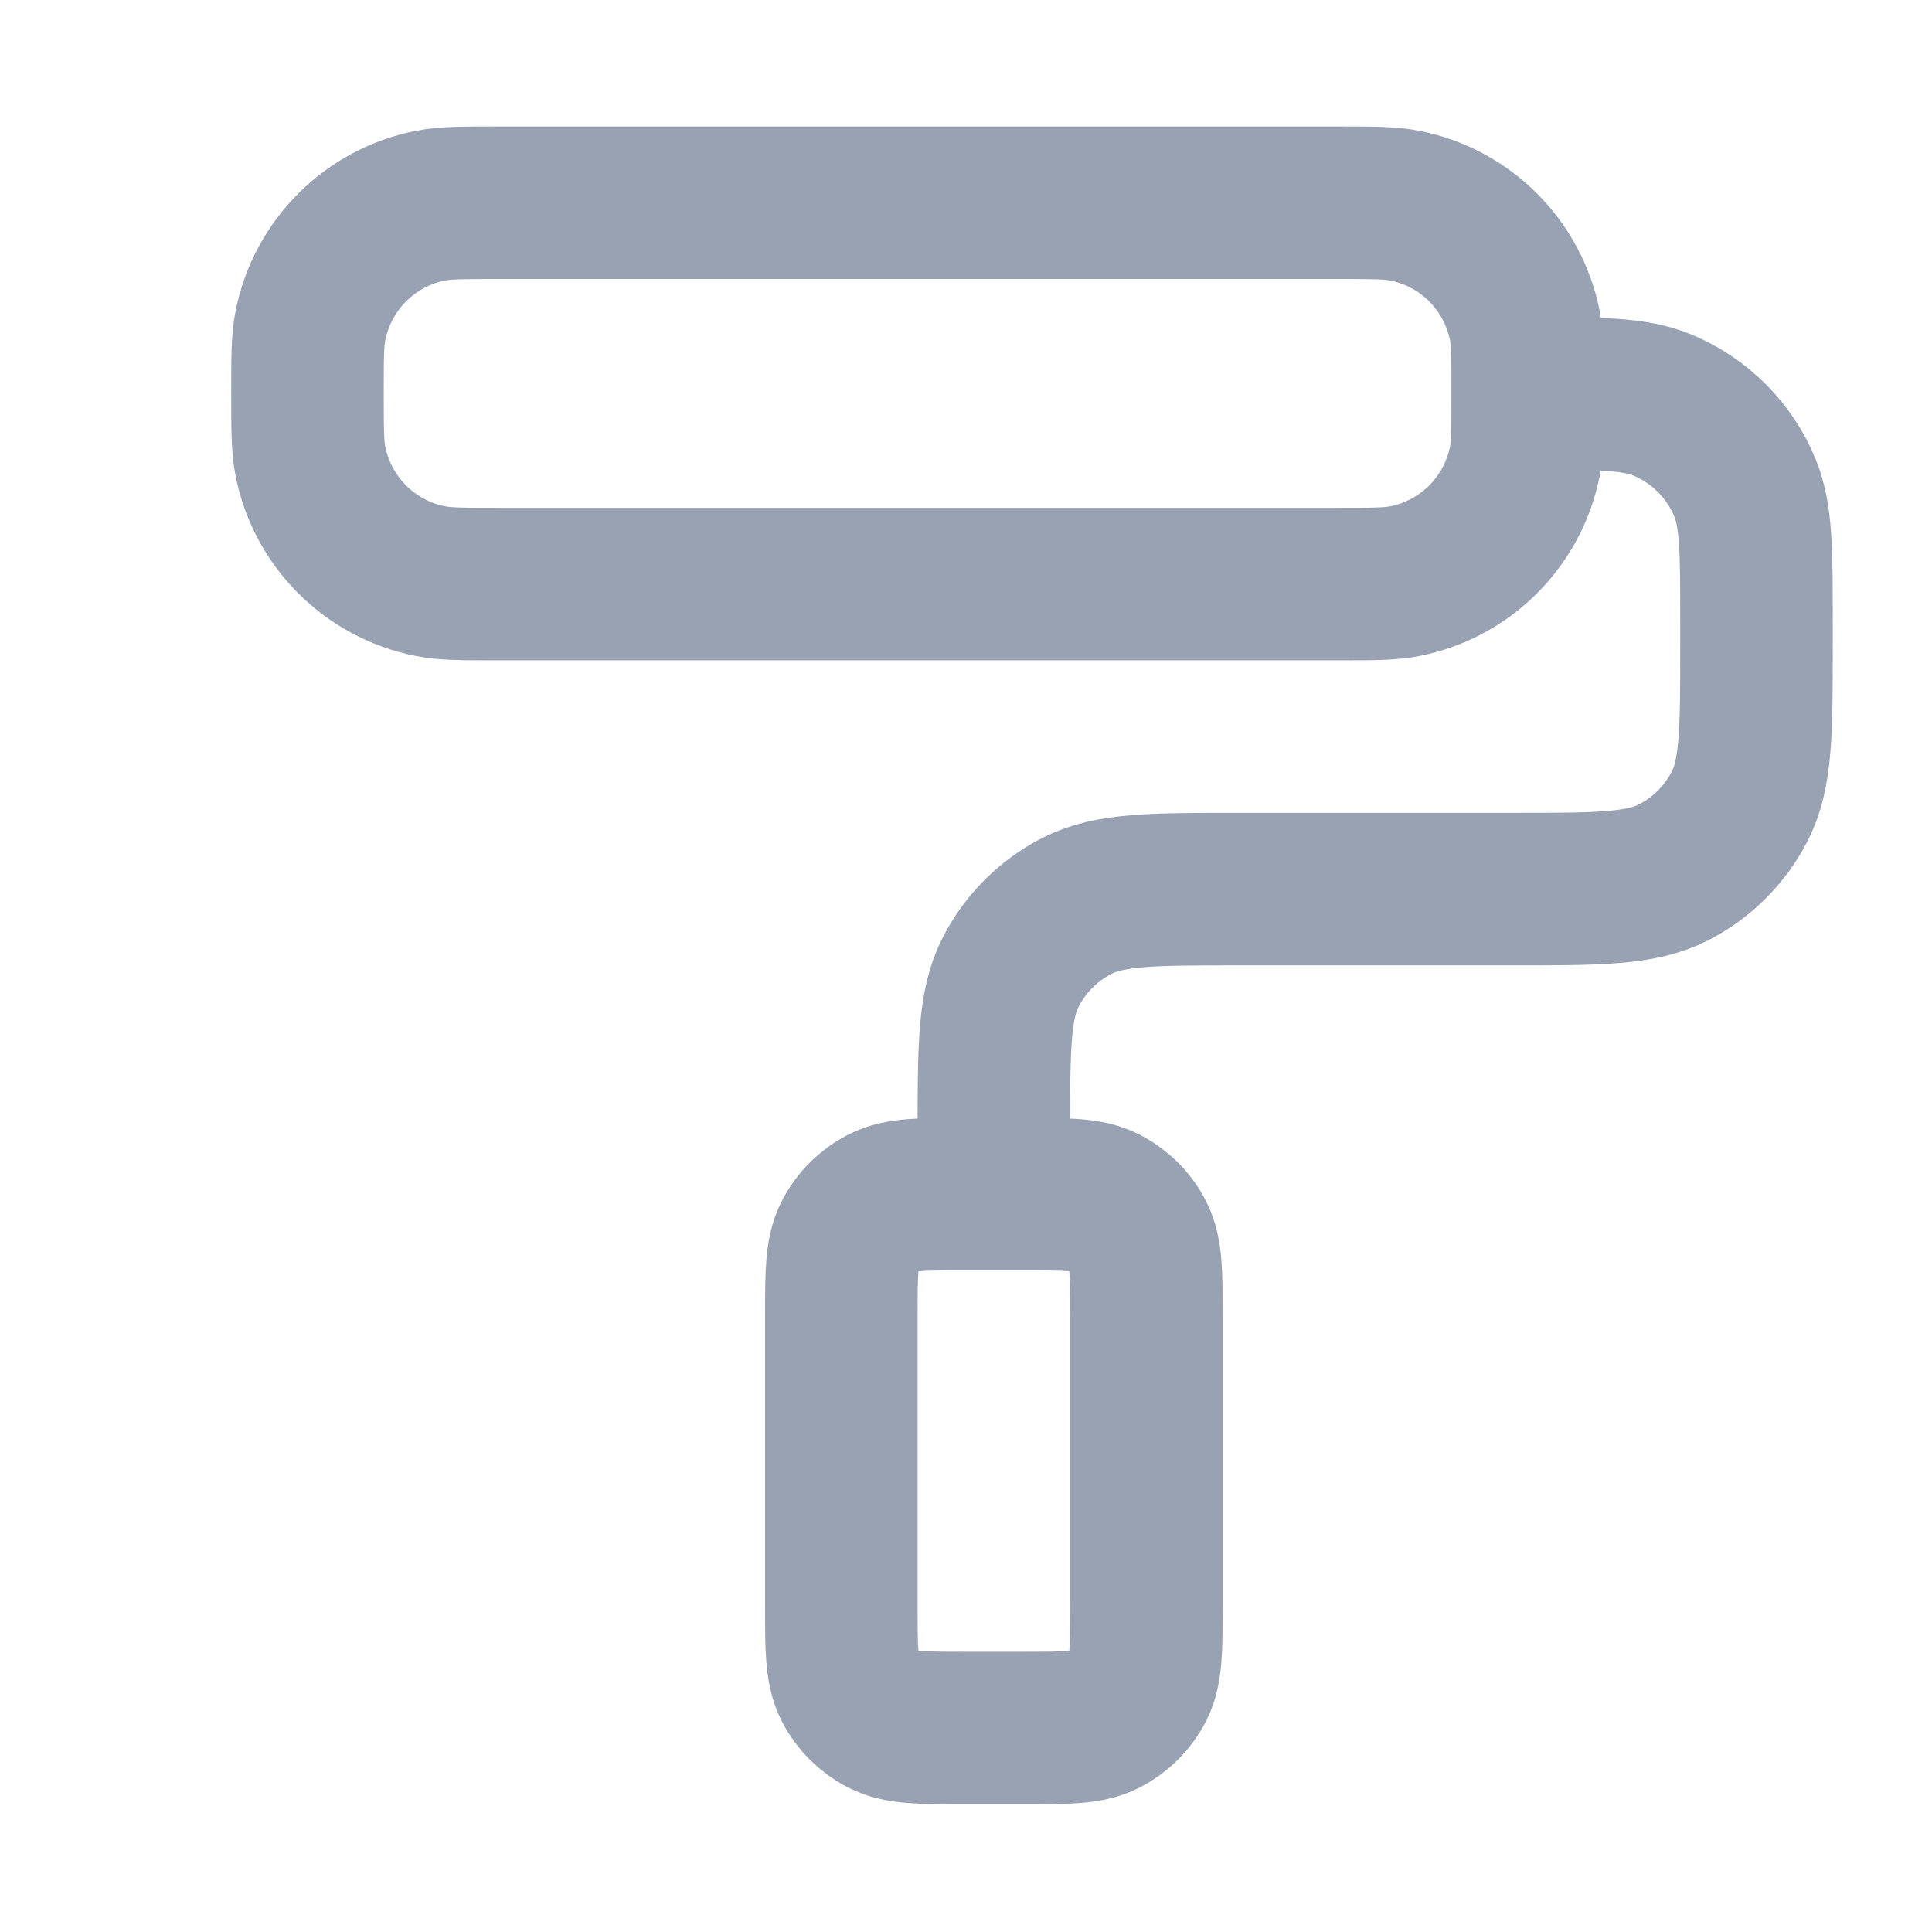 <svg width="19" height="19" viewBox="0 0 19 19" fill="none" xmlns="http://www.w3.org/2000/svg">
<g clip-path="url(#clip0_1_10191)">
<path d="M15.024 3.869C15.024 4.218 15.024 4.392 14.996 4.537C14.877 5.132 14.412 5.597 13.817 5.715C13.672 5.744 13.498 5.744 13.149 5.744H4.899C4.551 5.744 4.377 5.744 4.232 5.715C3.637 5.597 3.172 5.132 3.053 4.537C3.024 4.392 3.024 4.218 3.024 3.869C3.024 3.521 3.024 3.346 3.053 3.202C3.172 2.606 3.637 2.141 4.232 2.023C4.377 1.994 4.551 1.994 4.899 1.994H13.149C13.498 1.994 13.672 1.994 13.817 2.023C14.412 2.141 14.877 2.606 14.996 3.202C15.024 3.346 15.024 3.521 15.024 3.869ZM15.024 3.869C15.723 3.869 16.073 3.869 16.348 3.983C16.716 4.136 17.008 4.428 17.16 4.795C17.274 5.071 17.274 5.42 17.274 6.119V6.344C17.274 7.184 17.274 7.604 17.111 7.925C16.967 8.207 16.738 8.437 16.455 8.581C16.134 8.744 15.714 8.744 14.874 8.744H12.174C11.334 8.744 10.914 8.744 10.593 8.908C10.311 9.051 10.082 9.281 9.938 9.563C9.774 9.884 9.774 10.304 9.774 11.144V11.744M9.474 16.994H10.074C10.495 16.994 10.704 16.994 10.865 16.912C11.006 16.84 11.121 16.726 11.193 16.585C11.274 16.424 11.274 16.214 11.274 15.794V12.944C11.274 12.524 11.274 12.314 11.193 12.154C11.121 12.012 11.006 11.898 10.865 11.826C10.704 11.744 10.495 11.744 10.074 11.744H9.474C9.054 11.744 8.844 11.744 8.684 11.826C8.543 11.898 8.428 12.012 8.356 12.154C8.274 12.314 8.274 12.524 8.274 12.944V15.794C8.274 16.214 8.274 16.424 8.356 16.585C8.428 16.726 8.543 16.84 8.684 16.912C8.844 16.994 9.054 16.994 9.474 16.994Z" stroke="#98A2B3" stroke-width="1.5" stroke-linecap="round" stroke-linejoin="round"/>
</g>
<defs>
<clipPath id="clip0_1_10191">
<rect width="18" height="18" fill="white" transform="translate(0.774 0.494)"/>
</clipPath>
</defs>
</svg>
